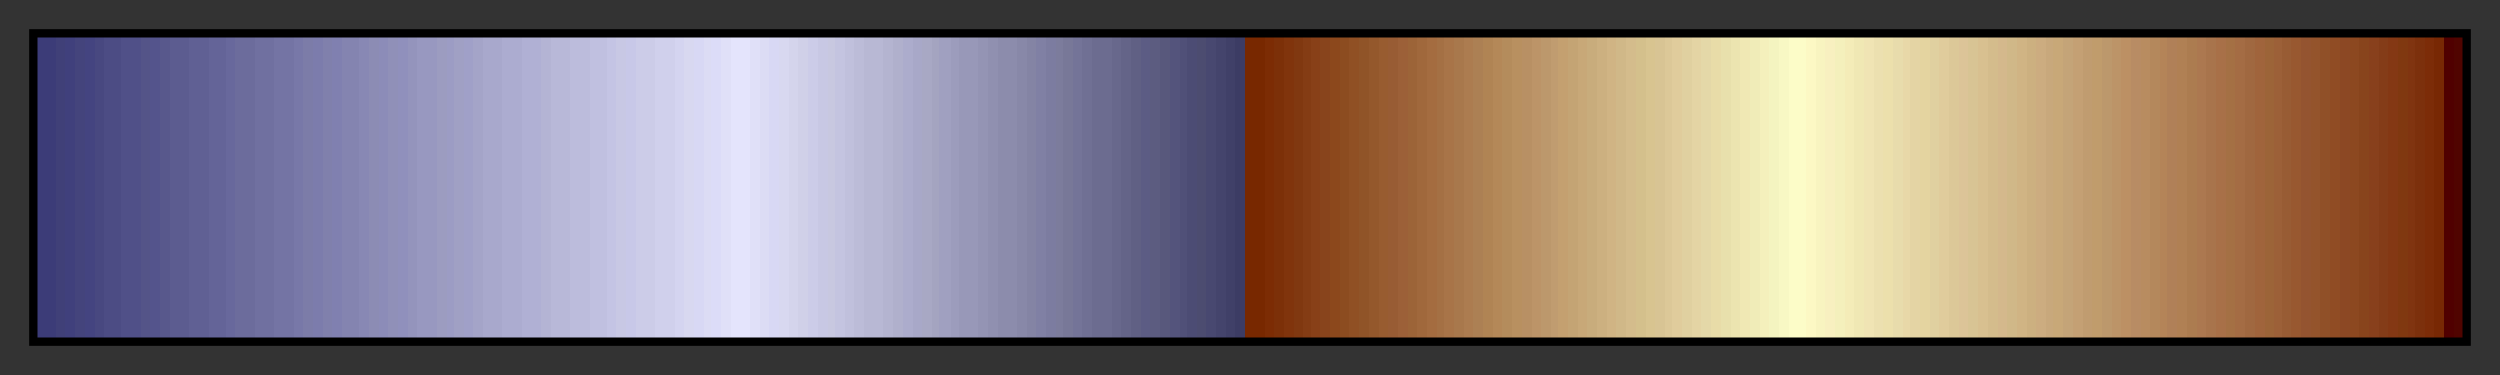 <svg height="45" viewBox="0 0 300 45" width="300" xmlns="http://www.w3.org/2000/svg" xmlns:xlink="http://www.w3.org/1999/xlink"><rect x="0" y="0" width="300" height="45" fill="#333333" stroke="none"/><linearGradient id="a" gradientUnits="objectBoundingBox" spreadMethod="pad" x1="0%" x2="100%" y1="0%" y2="0%"><stop offset="0" stop-color="#3c3c78"/><stop offset=".004" stop-color="#3c3c78"/><stop offset=".008" stop-color="#3c3c78"/><stop offset=".008" stop-color="#404078"/><stop offset=".012" stop-color="#404078"/><stop offset=".012" stop-color="#40407c"/><stop offset=".016" stop-color="#40407c"/><stop offset=".016" stop-color="#44447c"/><stop offset=".02" stop-color="#44447c"/><stop offset=".02" stop-color="#444480"/><stop offset=".024" stop-color="#444480"/><stop offset=".024" stop-color="#484880"/><stop offset=".028" stop-color="#484880"/><stop offset=".028" stop-color="#4c4c84"/><stop offset=".031" stop-color="#4c4c84"/><stop offset=".035" stop-color="#4c4c84"/><stop offset=".035" stop-color="#505088"/><stop offset=".039" stop-color="#505088"/><stop offset=".043" stop-color="#505088"/><stop offset=".043" stop-color="#545488"/><stop offset=".047" stop-color="#545488"/><stop offset=".047" stop-color="#54548c"/><stop offset=".051" stop-color="#54548c"/><stop offset=".051" stop-color="#58588c"/><stop offset=".055" stop-color="#58588c"/><stop offset=".055" stop-color="#5c5c90"/><stop offset=".059" stop-color="#5c5c90"/><stop offset=".063" stop-color="#5c5c90"/><stop offset=".063" stop-color="#606094"/><stop offset=".067" stop-color="#606094"/><stop offset=".071" stop-color="#606094"/><stop offset=".071" stop-color="#646498"/><stop offset=".074" stop-color="#646498"/><stop offset=".078" stop-color="#646498"/><stop offset=".078" stop-color="#68689c"/><stop offset=".082" stop-color="#68689c"/><stop offset=".082" stop-color="#6c6c9c"/><stop offset=".086" stop-color="#6c6c9c"/><stop offset=".09" stop-color="#6c6c9c"/><stop offset=".09" stop-color="#7070a0"/><stop offset=".094" stop-color="#7070a0"/><stop offset=".098" stop-color="#7070a0"/><stop offset=".098" stop-color="#7474a4"/><stop offset=".102" stop-color="#7474a4"/><stop offset=".106" stop-color="#7474a4"/><stop offset=".106" stop-color="#7878a8"/><stop offset=".11" stop-color="#7878a8"/><stop offset=".11" stop-color="#7c7ca8"/><stop offset=".114" stop-color="#7c7ca8"/><stop offset=".114" stop-color="#7c7cac"/><stop offset=".118" stop-color="#7c7cac"/><stop offset=".118" stop-color="#8080ac"/><stop offset=".122" stop-color="#8080ac"/><stop offset=".122" stop-color="#8080b0"/><stop offset=".126" stop-color="#8080b0"/><stop offset=".126" stop-color="#8484b0"/><stop offset=".129" stop-color="#8484b0"/><stop offset=".133" stop-color="#8484b0"/><stop offset=".133" stop-color="#8888b4"/><stop offset=".137" stop-color="#8888b4"/><stop offset=".137" stop-color="#8c8cb4"/><stop offset=".141" stop-color="#8c8cb4"/><stop offset=".141" stop-color="#8c8cb8"/><stop offset=".145" stop-color="#8c8cb8"/><stop offset=".145" stop-color="#9090b8"/><stop offset=".149" stop-color="#9090b8"/><stop offset=".149" stop-color="#9090bc"/><stop offset=".153" stop-color="#9090bc"/><stop offset=".153" stop-color="#9494bc"/><stop offset=".157" stop-color="#9494bc"/><stop offset=".157" stop-color="#9898c0"/><stop offset=".161" stop-color="#9898c0"/><stop offset=".165" stop-color="#9898c0"/><stop offset=".165" stop-color="#9c9cc0"/><stop offset=".169" stop-color="#9c9cc0"/><stop offset=".169" stop-color="#9c9cc4"/><stop offset=".172" stop-color="#9c9cc4"/><stop offset=".172" stop-color="#a0a0c4"/><stop offset=".176" stop-color="#a0a0c4"/><stop offset=".176" stop-color="#a0a0c8"/><stop offset=".18" stop-color="#a0a0c8"/><stop offset=".18" stop-color="#a4a4c8"/><stop offset=".184" stop-color="#a4a4c8"/><stop offset=".184" stop-color="#a8a8cc"/><stop offset=".188" stop-color="#a8a8cc"/><stop offset=".192" stop-color="#a8a8cc"/><stop offset=".192" stop-color="#acacd0"/><stop offset=".196" stop-color="#acacd0"/><stop offset=".2" stop-color="#acacd0"/><stop offset=".2" stop-color="#b0b0d4"/><stop offset=".204" stop-color="#b0b0d4"/><stop offset=".208" stop-color="#b0b0d4"/><stop offset=".208" stop-color="#b4b4d4"/><stop offset=".212" stop-color="#b4b4d4"/><stop offset=".212" stop-color="#b8b8d8"/><stop offset=".216" stop-color="#b8b8d8"/><stop offset=".22" stop-color="#b8b8d8"/><stop offset=".22" stop-color="#bcbcdc"/><stop offset=".224" stop-color="#bcbcdc"/><stop offset=".228" stop-color="#bcbcdc"/><stop offset=".228" stop-color="#c0c0e0"/><stop offset=".231" stop-color="#c0c0e0"/><stop offset=".235" stop-color="#c0c0e0"/><stop offset=".235" stop-color="#c4c4e4"/><stop offset=".239" stop-color="#c4c4e4"/><stop offset=".239" stop-color="#c8c8e4"/><stop offset=".243" stop-color="#c8c8e4"/><stop offset=".243" stop-color="#c8c8e8"/><stop offset=".247" stop-color="#c8c8e8"/><stop offset=".247" stop-color="#cccce8"/><stop offset=".251" stop-color="#cccce8"/><stop offset=".255" stop-color="#cccce8"/><stop offset=".255" stop-color="#d0d0ec"/><stop offset=".259" stop-color="#d0d0ec"/><stop offset=".263" stop-color="#d0d0ec"/><stop offset=".263" stop-color="#d4d4f0"/><stop offset=".267" stop-color="#d4d4f0"/><stop offset=".267" stop-color="#d8d8f0"/><stop offset=".271" stop-color="#d8d8f0"/><stop offset=".271" stop-color="#d8d8f4"/><stop offset=".275" stop-color="#d8d8f4"/><stop offset=".275" stop-color="#dcdcf4"/><stop offset=".278" stop-color="#dcdcf4"/><stop offset=".278" stop-color="#dcdcf8"/><stop offset=".282" stop-color="#dcdcf8"/><stop offset=".282" stop-color="#e0e0f8"/><stop offset=".286" stop-color="#e0e0f8"/><stop offset=".286" stop-color="#e4e4fc"/><stop offset=".29" stop-color="#e4e4fc"/><stop offset=".294" stop-color="#e4e4fc"/><stop offset=".294" stop-color="#e0e0f8"/><stop offset=".298" stop-color="#e0e0f8"/><stop offset=".298" stop-color="#dcdcf4"/><stop offset=".302" stop-color="#dcdcf4"/><stop offset=".302" stop-color="#d8d8f4"/><stop offset=".306" stop-color="#d8d8f4"/><stop offset=".306" stop-color="#d8d8f0"/><stop offset=".31" stop-color="#d8d8f0"/><stop offset=".31" stop-color="#d4d4ec"/><stop offset=".314" stop-color="#d4d4ec"/><stop offset=".314" stop-color="#d0d0e8"/><stop offset=".318" stop-color="#d0d0e8"/><stop offset=".318" stop-color="#cccce8"/><stop offset=".322" stop-color="#cccce8"/><stop offset=".322" stop-color="#c8c8e4"/><stop offset=".326" stop-color="#c8c8e4"/><stop offset=".326" stop-color="#c8c8e0"/><stop offset=".329" stop-color="#c8c8e0"/><stop offset=".329" stop-color="#c4c4e0"/><stop offset=".333" stop-color="#c4c4e0"/><stop offset=".333" stop-color="#c0c0dc"/><stop offset=".337" stop-color="#c0c0dc"/><stop offset=".337" stop-color="#bcbcd8"/><stop offset=".341" stop-color="#bcbcd8"/><stop offset=".341" stop-color="#b8b8d4"/><stop offset=".345" stop-color="#b8b8d4"/><stop offset=".349" stop-color="#b8b8d4"/><stop offset=".349" stop-color="#b4b4d0"/><stop offset=".353" stop-color="#b4b4d0"/><stop offset=".353" stop-color="#b0b0cc"/><stop offset=".357" stop-color="#b0b0cc"/><stop offset=".357" stop-color="#acaccc"/><stop offset=".361" stop-color="#acaccc"/><stop offset=".361" stop-color="#a8a8c8"/><stop offset=".365" stop-color="#a8a8c8"/><stop offset=".365" stop-color="#a8a8c4"/><stop offset=".369" stop-color="#a8a8c4"/><stop offset=".369" stop-color="#a4a4c0"/><stop offset=".372" stop-color="#a4a4c0"/><stop offset=".372" stop-color="#a0a0c0"/><stop offset=".377" stop-color="#a0a0c0"/><stop offset=".377" stop-color="#9c9cbc"/><stop offset=".38" stop-color="#9c9cbc"/><stop offset=".38" stop-color="#9898b8"/><stop offset=".384" stop-color="#9898b8"/><stop offset=".388" stop-color="#9898b8"/><stop offset=".388" stop-color="#9494b4"/><stop offset=".392" stop-color="#9494b4"/><stop offset=".392" stop-color="#9090b0"/><stop offset=".396" stop-color="#9090b0"/><stop offset=".396" stop-color="#8c8cac"/><stop offset=".4" stop-color="#8c8cac"/><stop offset=".404" stop-color="#8c8cac"/><stop offset=".404" stop-color="#8888a8"/><stop offset=".408" stop-color="#8888a8"/><stop offset=".408" stop-color="#8484a4"/><stop offset=".412" stop-color="#8484a4"/><stop offset=".412" stop-color="#8080a4"/><stop offset=".416" stop-color="#8080a4"/><stop offset=".416" stop-color="#7c7ca0"/><stop offset=".42" stop-color="#7c7ca0"/><stop offset=".42" stop-color="#7c7c9c"/><stop offset=".423" stop-color="#7c7c9c"/><stop offset=".423" stop-color="#787898"/><stop offset=".427" stop-color="#787898"/><stop offset=".427" stop-color="#747498"/><stop offset=".431" stop-color="#747498"/><stop offset=".431" stop-color="#707094"/><stop offset=".435" stop-color="#707094"/><stop offset=".435" stop-color="#6c6c90"/><stop offset=".439" stop-color="#6c6c90"/><stop offset=".443" stop-color="#6c6c90"/><stop offset=".443" stop-color="#68688c"/><stop offset=".447" stop-color="#68688c"/><stop offset=".447" stop-color="#646488"/><stop offset=".451" stop-color="#646488"/><stop offset=".451" stop-color="#606084"/><stop offset=".455" stop-color="#606084"/><stop offset=".455" stop-color="#5c5c84"/><stop offset=".459" stop-color="#5c5c84"/><stop offset=".459" stop-color="#5c5c80"/><stop offset=".463" stop-color="#5c5c80"/><stop offset=".463" stop-color="#58587c"/><stop offset=".467" stop-color="#58587c"/><stop offset=".467" stop-color="#54547c"/><stop offset=".471" stop-color="#54547c"/><stop offset=".471" stop-color="#505078"/><stop offset=".474" stop-color="#505078"/><stop offset=".474" stop-color="#4c4c74"/><stop offset=".478" stop-color="#4c4c74"/><stop offset=".478" stop-color="#4c4c70"/><stop offset=".482" stop-color="#4c4c70"/><stop offset=".482" stop-color="#484870"/><stop offset=".486" stop-color="#484870"/><stop offset=".486" stop-color="#44446c"/><stop offset=".49" stop-color="#44446c"/><stop offset=".49" stop-color="#404068"/><stop offset=".494" stop-color="#404068"/><stop offset=".494" stop-color="#3c3c64"/><stop offset=".498" stop-color="#3c3c64"/><stop offset=".498" stop-color="#782800"/><stop offset=".502" stop-color="#782800"/><stop offset=".506" stop-color="#782800"/><stop offset=".506" stop-color="#7c2c04"/><stop offset=".51" stop-color="#7c2c04"/><stop offset=".51" stop-color="#7c3008"/><stop offset=".514" stop-color="#7c3008"/><stop offset=".514" stop-color="#80340c"/><stop offset=".518" stop-color="#80340c"/><stop offset=".518" stop-color="#803810"/><stop offset=".522" stop-color="#803810"/><stop offset=".522" stop-color="#843c14"/><stop offset=".525" stop-color="#843c14"/><stop offset=".525" stop-color="#884018"/><stop offset=".529" stop-color="#884018"/><stop offset=".529" stop-color="#88441c"/><stop offset=".533" stop-color="#88441c"/><stop offset=".533" stop-color="#8c481c"/><stop offset=".537" stop-color="#8c481c"/><stop offset=".537" stop-color="#8c4c20"/><stop offset=".541" stop-color="#8c4c20"/><stop offset=".541" stop-color="#905024"/><stop offset=".545" stop-color="#905024"/><stop offset=".545" stop-color="#905428"/><stop offset=".549" stop-color="#905428"/><stop offset=".549" stop-color="#94582c"/><stop offset=".553" stop-color="#94582c"/><stop offset=".553" stop-color="#985c30"/><stop offset=".557" stop-color="#985c30"/><stop offset=".557" stop-color="#985c34"/><stop offset=".561" stop-color="#985c34"/><stop offset=".561" stop-color="#9c6038"/><stop offset=".565" stop-color="#9c6038"/><stop offset=".565" stop-color="#9c6438"/><stop offset=".569" stop-color="#9c6438"/><stop offset=".569" stop-color="#a0683c"/><stop offset=".573" stop-color="#a0683c"/><stop offset=".573" stop-color="#a46c40"/><stop offset=".577" stop-color="#a46c40"/><stop offset=".577" stop-color="#a47044"/><stop offset=".58" stop-color="#a47044"/><stop offset=".58" stop-color="#a87448"/><stop offset=".584" stop-color="#a87448"/><stop offset=".584" stop-color="#a8784c"/><stop offset=".588" stop-color="#a8784c"/><stop offset=".588" stop-color="#ac7c50"/><stop offset=".592" stop-color="#ac7c50"/><stop offset=".592" stop-color="#ac8054"/><stop offset=".596" stop-color="#ac8054"/><stop offset=".596" stop-color="#b08454"/><stop offset=".6" stop-color="#b08454"/><stop offset=".6" stop-color="#b48858"/><stop offset=".604" stop-color="#b48858"/><stop offset=".604" stop-color="#b48c5c"/><stop offset=".608" stop-color="#b48c5c"/><stop offset=".608" stop-color="#b89060"/><stop offset=".612" stop-color="#b89060"/><stop offset=".612" stop-color="#b89064"/><stop offset=".616" stop-color="#b89064"/><stop offset=".616" stop-color="#bc9468"/><stop offset=".62" stop-color="#bc9468"/><stop offset=".62" stop-color="#bc986c"/><stop offset=".624" stop-color="#bc986c"/><stop offset=".624" stop-color="#c09c70"/><stop offset=".627" stop-color="#c09c70"/><stop offset=".627" stop-color="#c4a070"/><stop offset=".631" stop-color="#c4a070"/><stop offset=".631" stop-color="#c4a474"/><stop offset=".635" stop-color="#c4a474"/><stop offset=".635" stop-color="#c8a878"/><stop offset=".639" stop-color="#c8a878"/><stop offset=".639" stop-color="#c8ac7c"/><stop offset=".643" stop-color="#c8ac7c"/><stop offset=".643" stop-color="#ccb080"/><stop offset=".647" stop-color="#ccb080"/><stop offset=".647" stop-color="#d0b484"/><stop offset=".651" stop-color="#d0b484"/><stop offset=".651" stop-color="#d0b888"/><stop offset=".655" stop-color="#d0b888"/><stop offset=".655" stop-color="#d4bc8c"/><stop offset=".659" stop-color="#d4bc8c"/><stop offset=".659" stop-color="#d4c08c"/><stop offset=".663" stop-color="#d4c08c"/><stop offset=".663" stop-color="#d8c490"/><stop offset=".667" stop-color="#d8c490"/><stop offset=".667" stop-color="#d8c494"/><stop offset=".671" stop-color="#d8c494"/><stop offset=".671" stop-color="#dcc898"/><stop offset=".674" stop-color="#dcc898"/><stop offset=".674" stop-color="#e0cc9c"/><stop offset=".678" stop-color="#e0cc9c"/><stop offset=".678" stop-color="#e0d0a0"/><stop offset=".682" stop-color="#e0d0a0"/><stop offset=".682" stop-color="#e4d4a4"/><stop offset=".686" stop-color="#e4d4a4"/><stop offset=".686" stop-color="#e4d8a8"/><stop offset=".69" stop-color="#e4d8a8"/><stop offset=".69" stop-color="#e8dca8"/><stop offset=".694" stop-color="#e8dca8"/><stop offset=".694" stop-color="#e8e0ac"/><stop offset=".698" stop-color="#e8e0ac"/><stop offset=".698" stop-color="#ece4b0"/><stop offset=".702" stop-color="#ece4b0"/><stop offset=".702" stop-color="#f0e8b4"/><stop offset=".706" stop-color="#f0e8b4"/><stop offset=".706" stop-color="#f0ecb8"/><stop offset=".71" stop-color="#f0ecb8"/><stop offset=".71" stop-color="#f4f0bc"/><stop offset=".714" stop-color="#f4f0bc"/><stop offset=".714" stop-color="#f4f4c0"/><stop offset=".718" stop-color="#f4f4c0"/><stop offset=".718" stop-color="#f8f8c4"/><stop offset=".722" stop-color="#f8f8c4"/><stop offset=".722" stop-color="#fcfcc8"/><stop offset=".726" stop-color="#fcfcc8"/><stop offset=".729" stop-color="#fcfcc8"/><stop offset=".729" stop-color="#fcf8c4"/><stop offset=".733" stop-color="#fcf8c4"/><stop offset=".733" stop-color="#f8f4c0"/><stop offset=".737" stop-color="#f8f4c0"/><stop offset=".737" stop-color="#f8f0c0"/><stop offset=".741" stop-color="#f8f0c0"/><stop offset=".741" stop-color="#f4f0bc"/><stop offset=".745" stop-color="#f4f0bc"/><stop offset=".745" stop-color="#f4ecb8"/><stop offset=".749" stop-color="#f4ecb8"/><stop offset=".749" stop-color="#f0e8b4"/><stop offset=".753" stop-color="#f0e8b4"/><stop offset=".753" stop-color="#f0e4b4"/><stop offset=".757" stop-color="#f0e4b4"/><stop offset=".757" stop-color="#ece0b0"/><stop offset=".761" stop-color="#ece0b0"/><stop offset=".761" stop-color="#ece0ac"/><stop offset=".765" stop-color="#ece0ac"/><stop offset=".765" stop-color="#e8dcac"/><stop offset=".769" stop-color="#e8dcac"/><stop offset=".769" stop-color="#e8d8a8"/><stop offset=".772" stop-color="#e8d8a8"/><stop offset=".772" stop-color="#e4d4a4"/><stop offset=".776" stop-color="#e4d4a4"/><stop offset=".776" stop-color="#e4d4a0"/><stop offset=".78" stop-color="#e4d4a0"/><stop offset=".78" stop-color="#e0d0a0"/><stop offset=".784" stop-color="#e0d0a0"/><stop offset=".784" stop-color="#e0cc9c"/><stop offset=".788" stop-color="#e0cc9c"/><stop offset=".788" stop-color="#dcc898"/><stop offset=".792" stop-color="#dcc898"/><stop offset=".792" stop-color="#dcc498"/><stop offset=".796" stop-color="#dcc498"/><stop offset=".796" stop-color="#d8c494"/><stop offset=".8" stop-color="#d8c494"/><stop offset=".8" stop-color="#d8c090"/><stop offset=".804" stop-color="#d8c090"/><stop offset=".804" stop-color="#d4bc8c"/><stop offset=".808" stop-color="#d4bc8c"/><stop offset=".808" stop-color="#d4b88c"/><stop offset=".812" stop-color="#d4b88c"/><stop offset=".812" stop-color="#d0b888"/><stop offset=".816" stop-color="#d0b888"/><stop offset=".816" stop-color="#d0b484"/><stop offset=".82" stop-color="#d0b484"/><stop offset=".82" stop-color="#ccb080"/><stop offset=".824" stop-color="#ccb080"/><stop offset=".824" stop-color="#ccac80"/><stop offset=".828" stop-color="#ccac80"/><stop offset=".828" stop-color="#c8a87c"/><stop offset=".831" stop-color="#c8a87c"/><stop offset=".831" stop-color="#c8a878"/><stop offset=".835" stop-color="#c8a878"/><stop offset=".835" stop-color="#c4a478"/><stop offset=".839" stop-color="#c4a478"/><stop offset=".839" stop-color="#c4a074"/><stop offset=".843" stop-color="#c4a074"/><stop offset=".843" stop-color="#c09c70"/><stop offset=".847" stop-color="#c09c70"/><stop offset=".847" stop-color="#c09c6c"/><stop offset=".851" stop-color="#c09c6c"/><stop offset=".851" stop-color="#bc986c"/><stop offset=".855" stop-color="#bc986c"/><stop offset=".855" stop-color="#bc9468"/><stop offset=".859" stop-color="#bc9468"/><stop offset=".859" stop-color="#bc9064"/><stop offset=".863" stop-color="#bc9064"/><stop offset=".863" stop-color="#b88c64"/><stop offset=".867" stop-color="#b88c64"/><stop offset=".867" stop-color="#b88c60"/><stop offset=".871" stop-color="#b88c60"/><stop offset=".871" stop-color="#b4885c"/><stop offset=".875" stop-color="#b4885c"/><stop offset=".875" stop-color="#b48458"/><stop offset=".878" stop-color="#b48458"/><stop offset=".878" stop-color="#b08058"/><stop offset=".882" stop-color="#b08058"/><stop offset=".882" stop-color="#b08054"/><stop offset=".886" stop-color="#b08054"/><stop offset=".886" stop-color="#ac7c50"/><stop offset=".89" stop-color="#ac7c50"/><stop offset=".89" stop-color="#ac7850"/><stop offset=".894" stop-color="#ac7850"/><stop offset=".894" stop-color="#a8744c"/><stop offset=".898" stop-color="#a8744c"/><stop offset=".898" stop-color="#a87048"/><stop offset=".902" stop-color="#a87048"/><stop offset=".902" stop-color="#a47044"/><stop offset=".906" stop-color="#a47044"/><stop offset=".906" stop-color="#a46c44"/><stop offset=".91" stop-color="#a46c44"/><stop offset=".91" stop-color="#a06840"/><stop offset=".914" stop-color="#a06840"/><stop offset=".914" stop-color="#a0643c"/><stop offset=".918" stop-color="#a0643c"/><stop offset=".918" stop-color="#9c6438"/><stop offset=".922" stop-color="#9c6438"/><stop offset=".922" stop-color="#9c6038"/><stop offset=".925" stop-color="#9c6038"/><stop offset=".925" stop-color="#985c34"/><stop offset=".929" stop-color="#985c34"/><stop offset=".929" stop-color="#985830"/><stop offset=".933" stop-color="#985830"/><stop offset=".933" stop-color="#945430"/><stop offset=".937" stop-color="#945430"/><stop offset=".937" stop-color="#94542c"/><stop offset=".941" stop-color="#94542c"/><stop offset=".941" stop-color="#905028"/><stop offset=".945" stop-color="#905028"/><stop offset=".945" stop-color="#904c24"/><stop offset=".949" stop-color="#904c24"/><stop offset=".949" stop-color="#8c4824"/><stop offset=".953" stop-color="#8c4824"/><stop offset=".953" stop-color="#8c4820"/><stop offset=".957" stop-color="#8c4820"/><stop offset=".957" stop-color="#88441c"/><stop offset=".961" stop-color="#88441c"/><stop offset=".961" stop-color="#88401c"/><stop offset=".965" stop-color="#88401c"/><stop offset=".965" stop-color="#843c18"/><stop offset=".969" stop-color="#843c18"/><stop offset=".969" stop-color="#843814"/><stop offset=".973" stop-color="#843814"/><stop offset=".973" stop-color="#803810"/><stop offset=".977" stop-color="#803810"/><stop offset=".977" stop-color="#803410"/><stop offset=".98" stop-color="#803410"/><stop offset=".98" stop-color="#7c300c"/><stop offset=".984" stop-color="#7c300c"/><stop offset=".984" stop-color="#7c2c08"/><stop offset=".988" stop-color="#7c2c08"/><stop offset=".988" stop-color="#782804"/><stop offset=".992" stop-color="#782804"/><stop offset=".992" stop-color="#500000"/><stop offset=".996" stop-color="#500000"/><stop offset=".996" stop-color="#500400"/><stop offset="1" stop-color="#500400"/></linearGradient><path d="m4 4h292v37h-292z" fill="url(#a)" stroke="#000"/></svg>